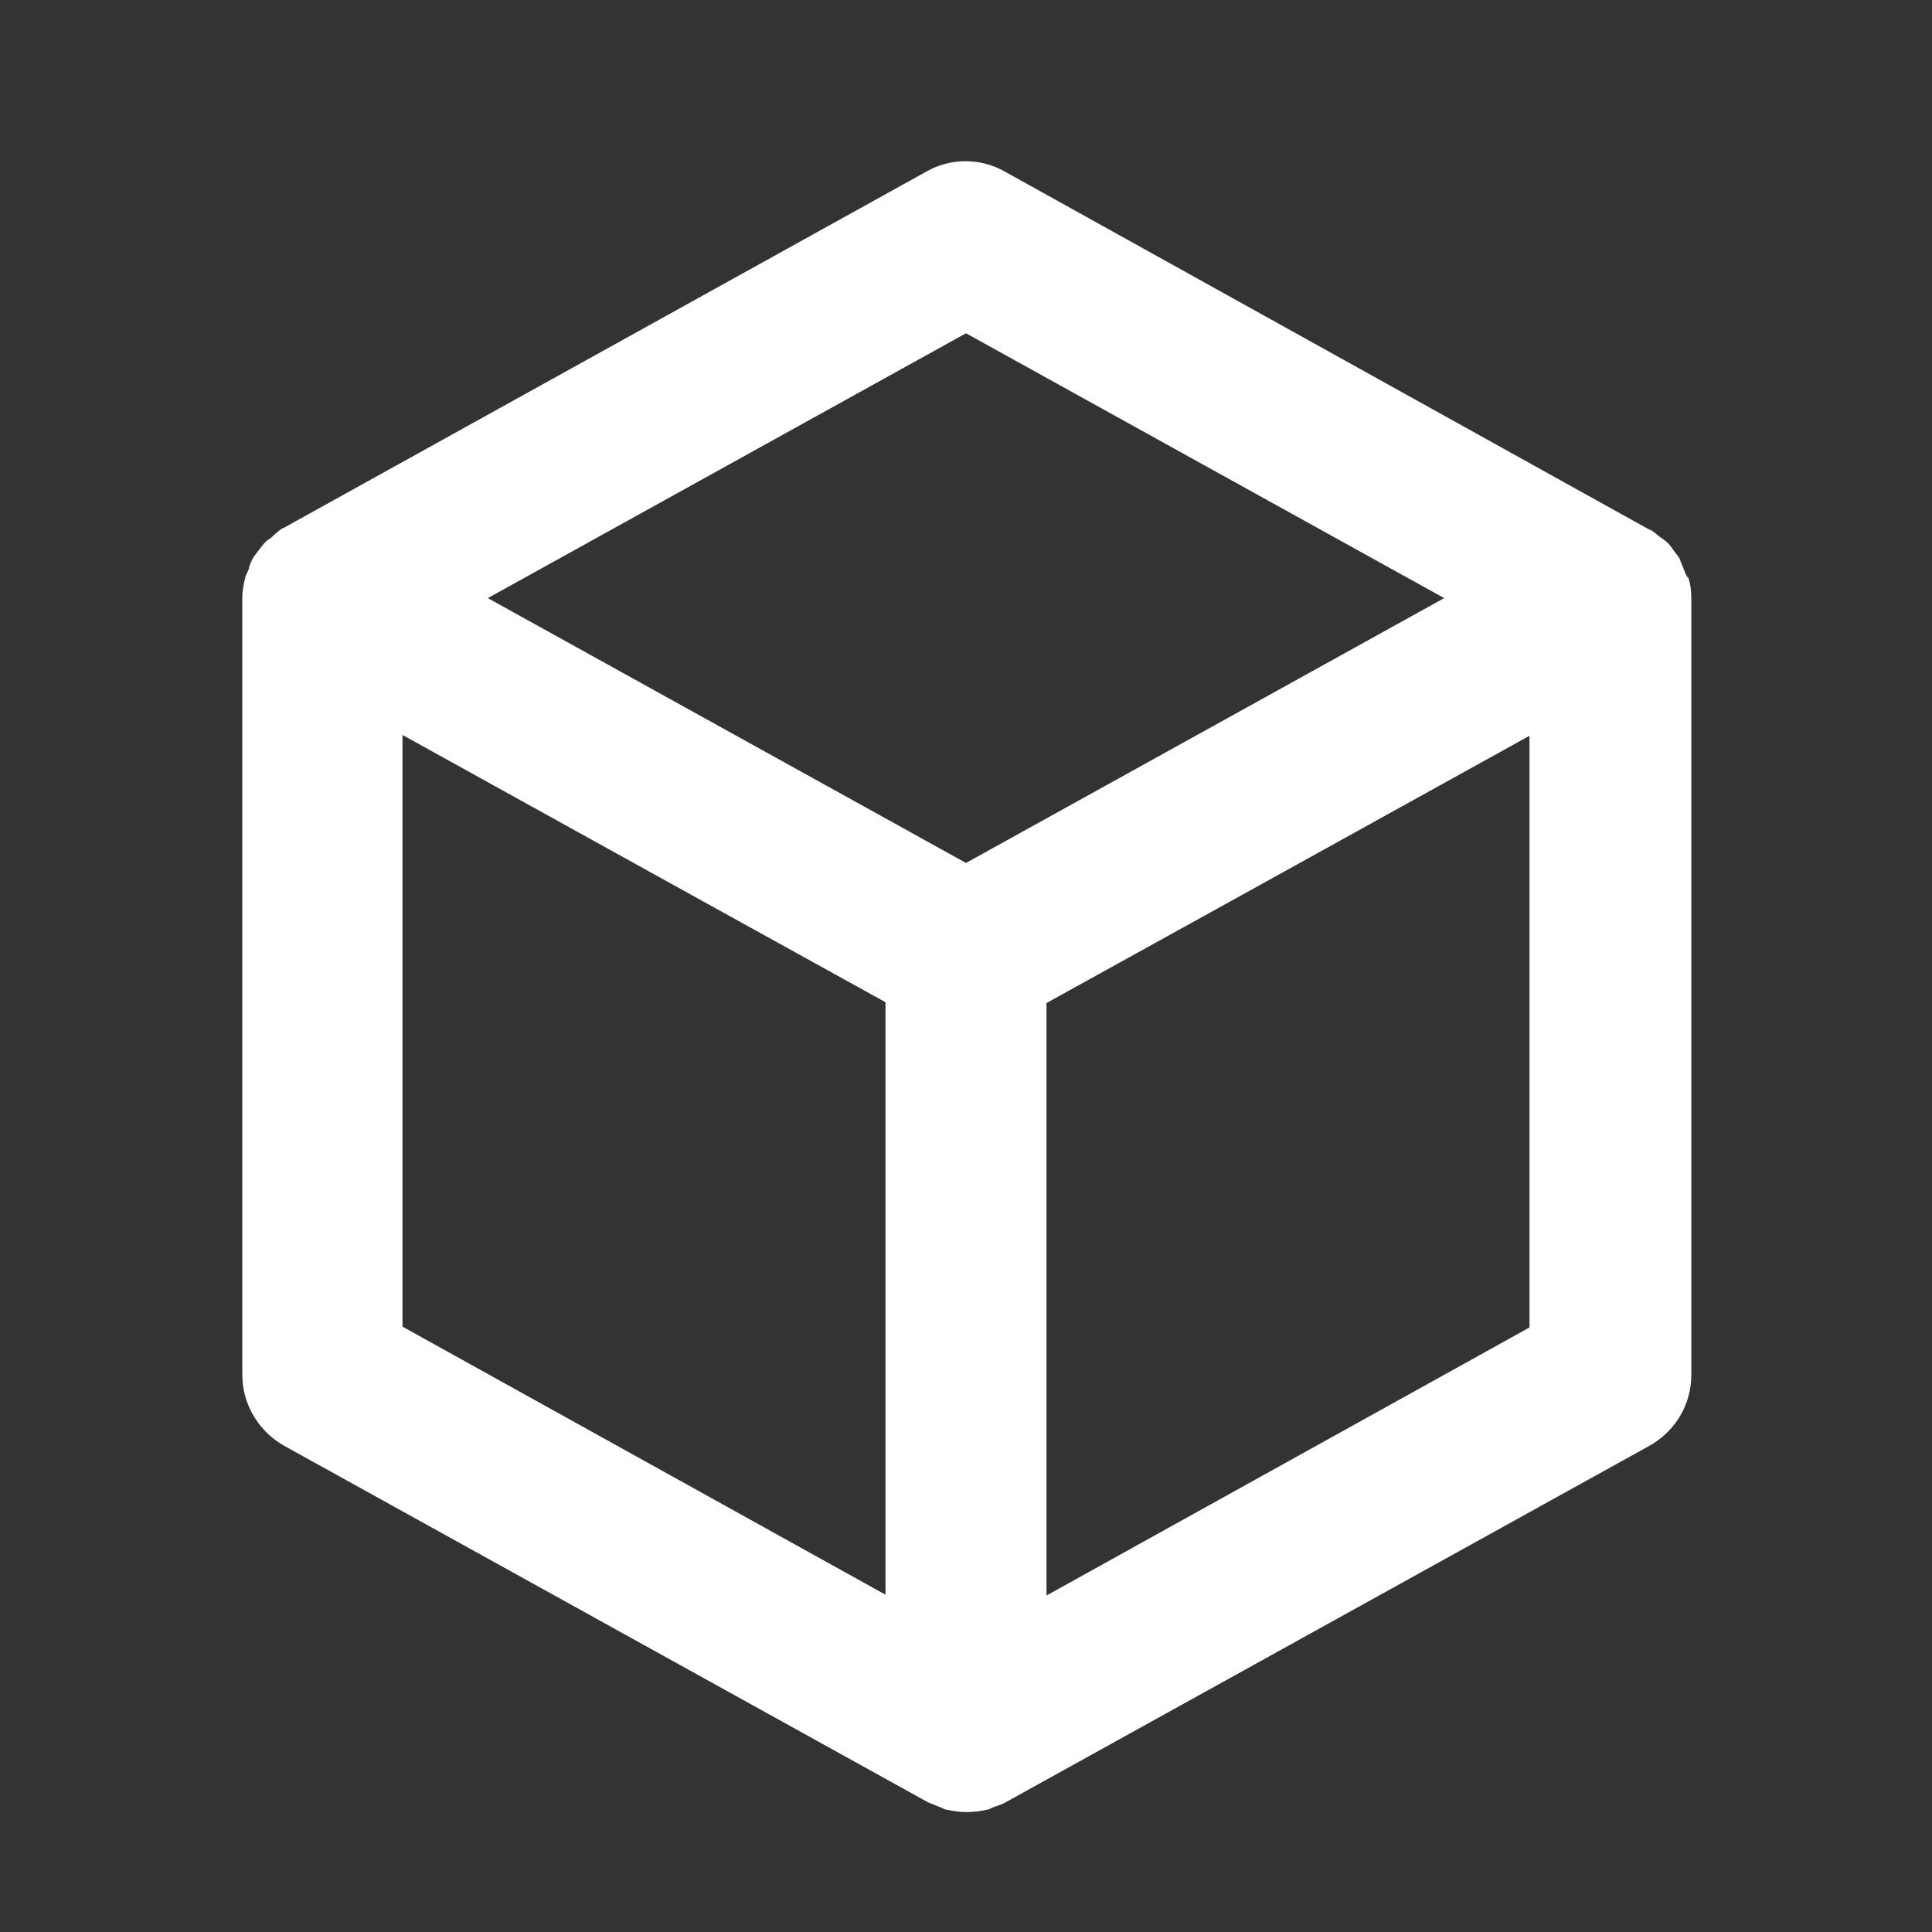 <svg width="24" height="24" viewBox="0 0 24 24" fill="none" xmlns="http://www.w3.org/2000/svg">
<rect x="0" y="0" width="24" height="24" fill="#333333" stroke="none"/>
<path d="M20.96 7.17C20.96 7.17 20.93 7.11 20.92 7.08C20.9 7.03 20.88 6.98 20.86 6.93C20.84 6.9 20.82 6.88 20.8 6.85C20.77 6.81 20.74 6.76 20.7 6.73C20.68 6.71 20.65 6.69 20.62 6.67C20.58 6.64 20.54 6.6 20.5 6.58H20.49L12.48 2.13C12.18 1.96 11.81 1.96 11.51 2.13L3.52 6.56H3.51C3.47 6.59 3.43 6.62 3.39 6.66C3.37 6.68 3.34 6.7 3.31 6.72C3.27 6.76 3.24 6.8 3.21 6.84C3.19 6.87 3.17 6.89 3.15 6.92C3.12 6.97 3.1 7.02 3.09 7.07C3.08 7.1 3.06 7.13 3.05 7.16C3.03 7.24 3.01 7.33 3.01 7.42V17.08C3.01 17.44 3.21 17.78 3.53 17.96L11.53 22.39C11.53 22.39 11.63 22.43 11.68 22.45C11.71 22.46 11.73 22.48 11.76 22.48C11.84 22.5 11.93 22.51 12.01 22.51C12.09 22.51 12.18 22.5 12.26 22.48C12.29 22.48 12.31 22.46 12.34 22.45C12.39 22.43 12.44 22.42 12.49 22.39L20.49 17.96C20.81 17.78 21.01 17.45 21.01 17.08V7.43C21.01 7.34 21 7.25 20.97 7.17H20.96ZM12 4.14L17.94 7.43L12 10.72L6.06 7.43L12 4.14ZM5 9.13L8.45 11.04L11 12.45V19.81L5 16.48V9.13ZM19 16.49L13 19.82V12.46L15.55 11.05L19 9.14V16.5V16.49Z" fill="#FFFFFF"/>
</svg>
